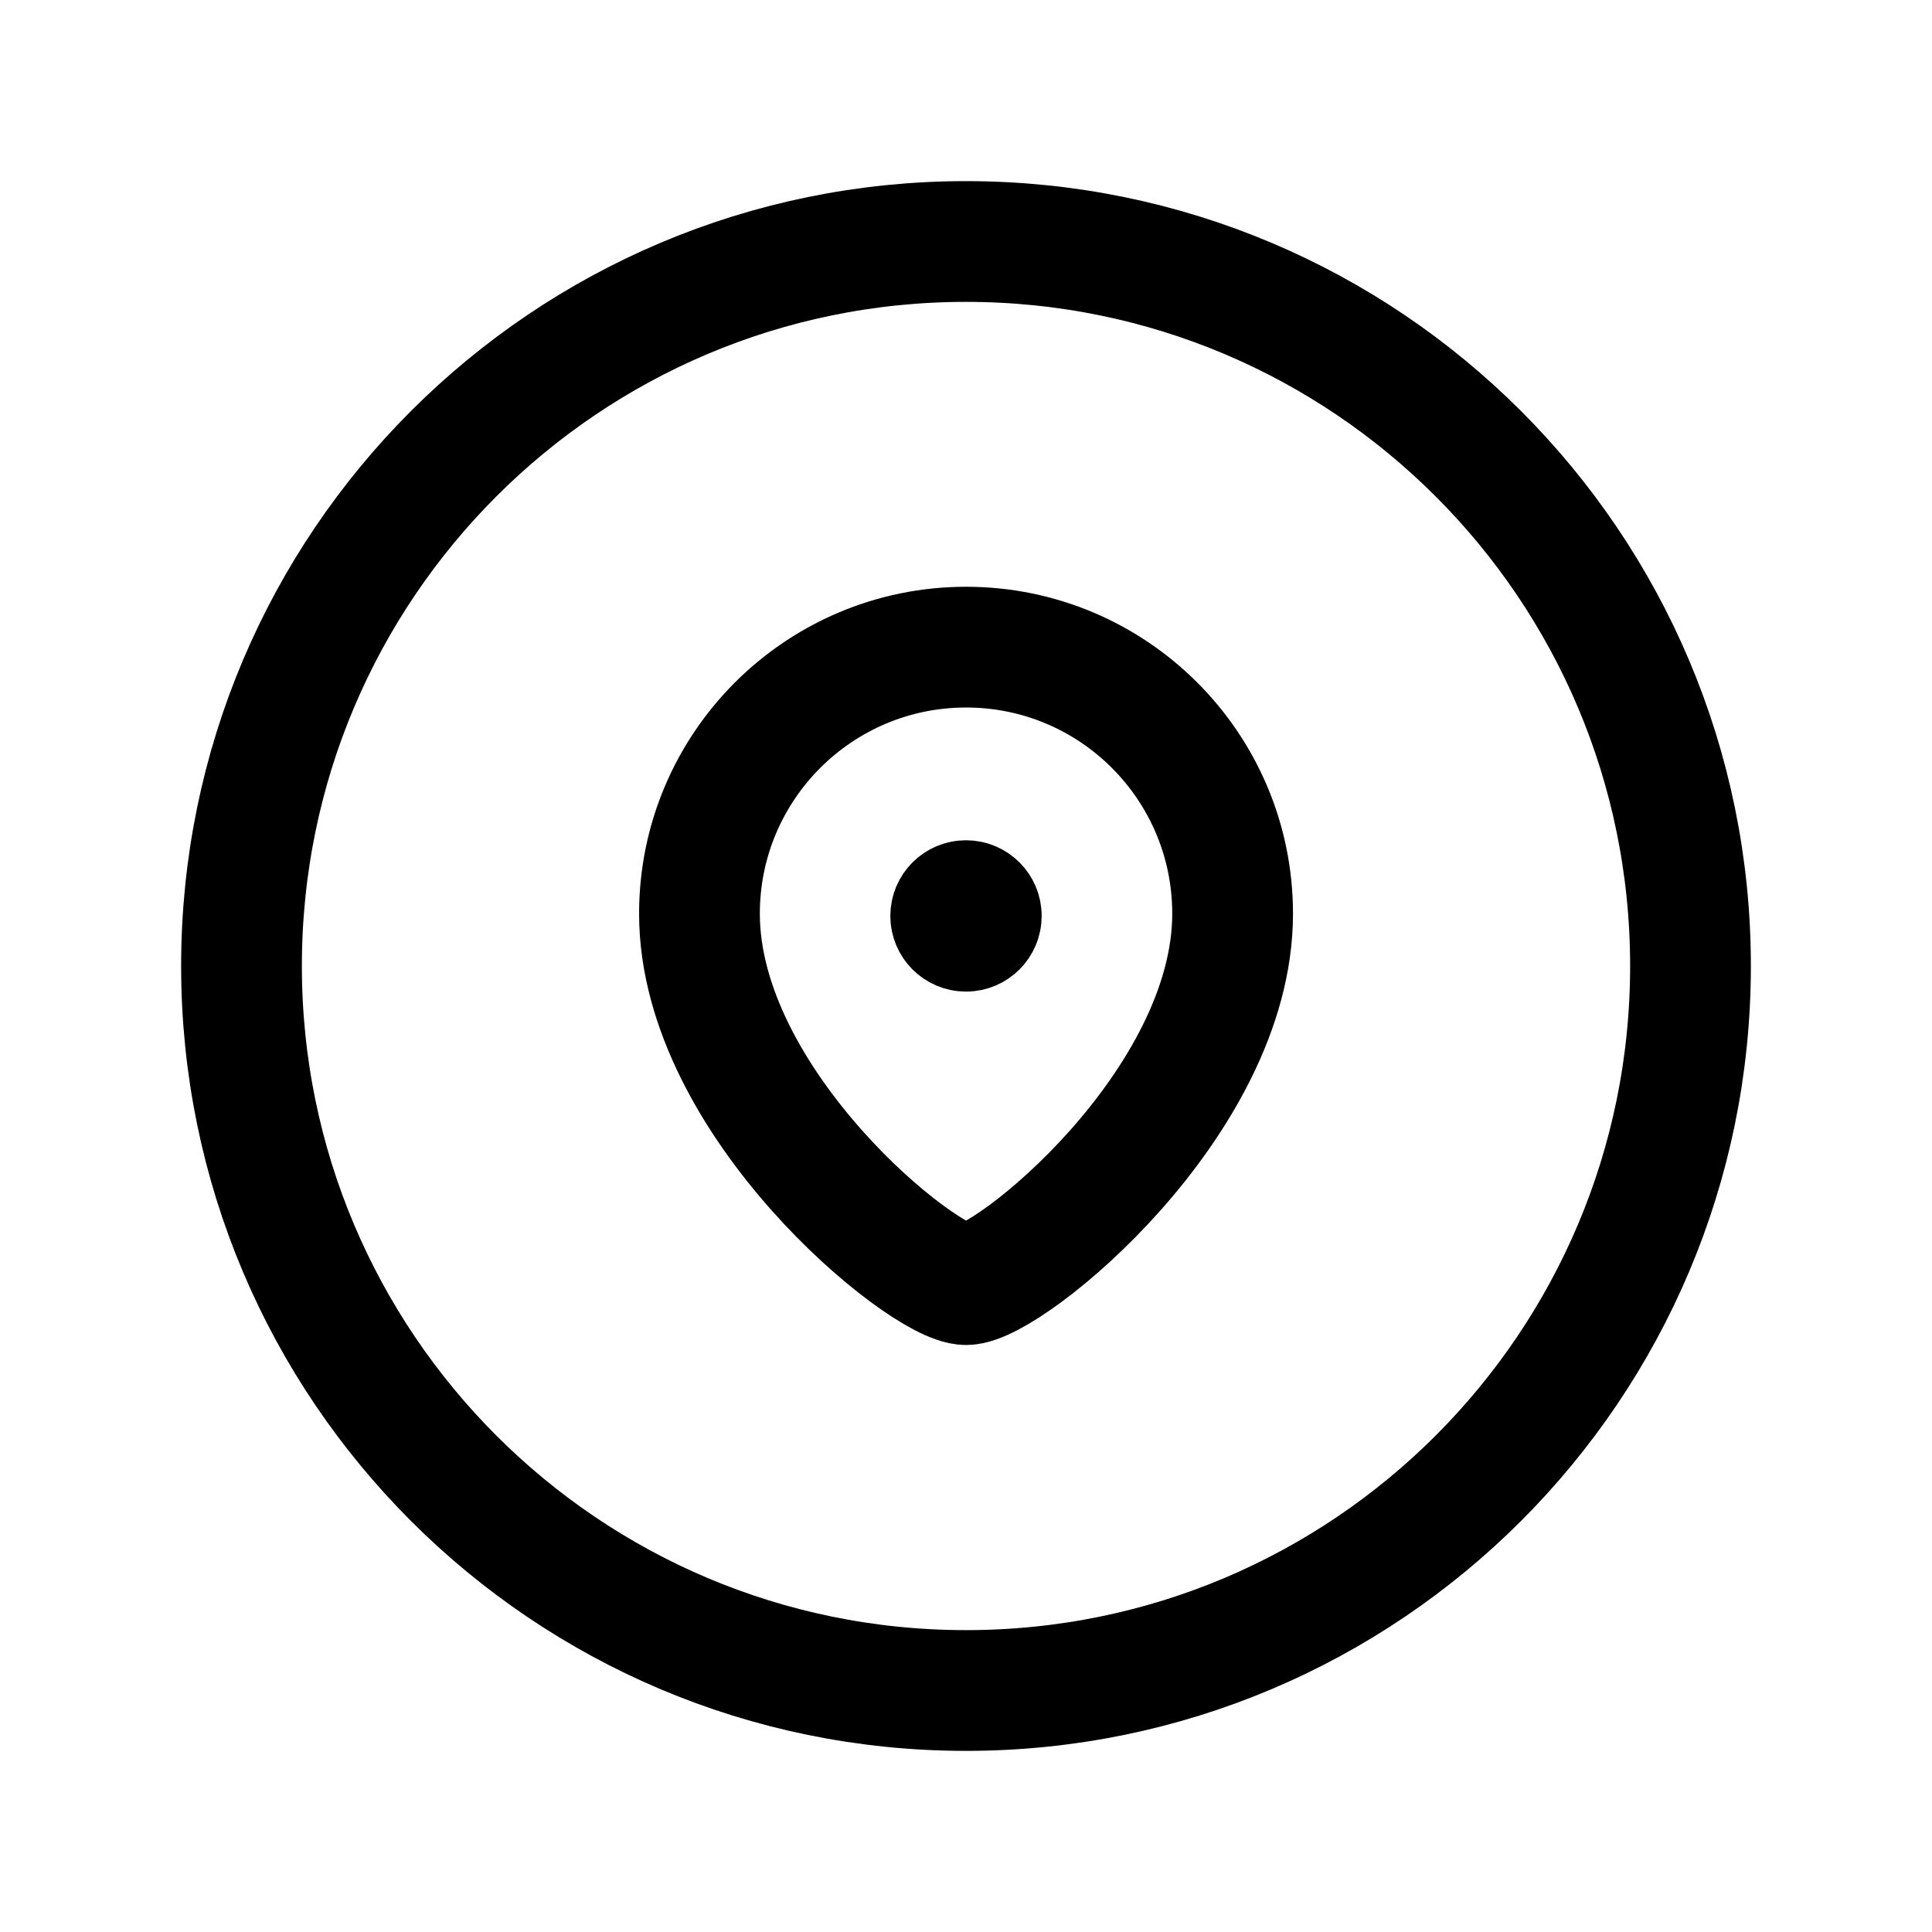 <svg width="24" height="24" viewBox="0 0 24 24" fill="none" xmlns="http://www.w3.org/2000/svg">
<path fill-rule="evenodd" clip-rule="evenodd" d="M12 3C16.971 3 21 7.029 21 12C21 16.971 16.971 21 12 21C7.029 21 3 16.971 3 12C3 7.029 7.029 3 12 3Z" stroke="black" stroke-width="1.5" stroke-linecap="round" stroke-linejoin="round"/>
<path fill-rule="evenodd" clip-rule="evenodd" d="M12.001 15.958C11.471 15.958 8.689 13.707 8.689 11.35C8.689 9.522 10.172 8.039 12.001 8.039C13.83 8.039 15.312 9.522 15.312 11.35C15.312 13.707 12.531 15.958 12.001 15.958Z" stroke="black" stroke-width="1.5" stroke-linecap="round" stroke-linejoin="round"/>
<path d="M12.001 11.368V11.415M12.19 11.378C12.19 11.483 12.105 11.568 12 11.568C11.895 11.568 11.81 11.483 11.81 11.378C11.81 11.273 11.895 11.188 12 11.188C12.105 11.188 12.19 11.273 12.19 11.378Z" stroke="black" stroke-width="1.5" stroke-linecap="round" stroke-linejoin="round"/>
</svg>